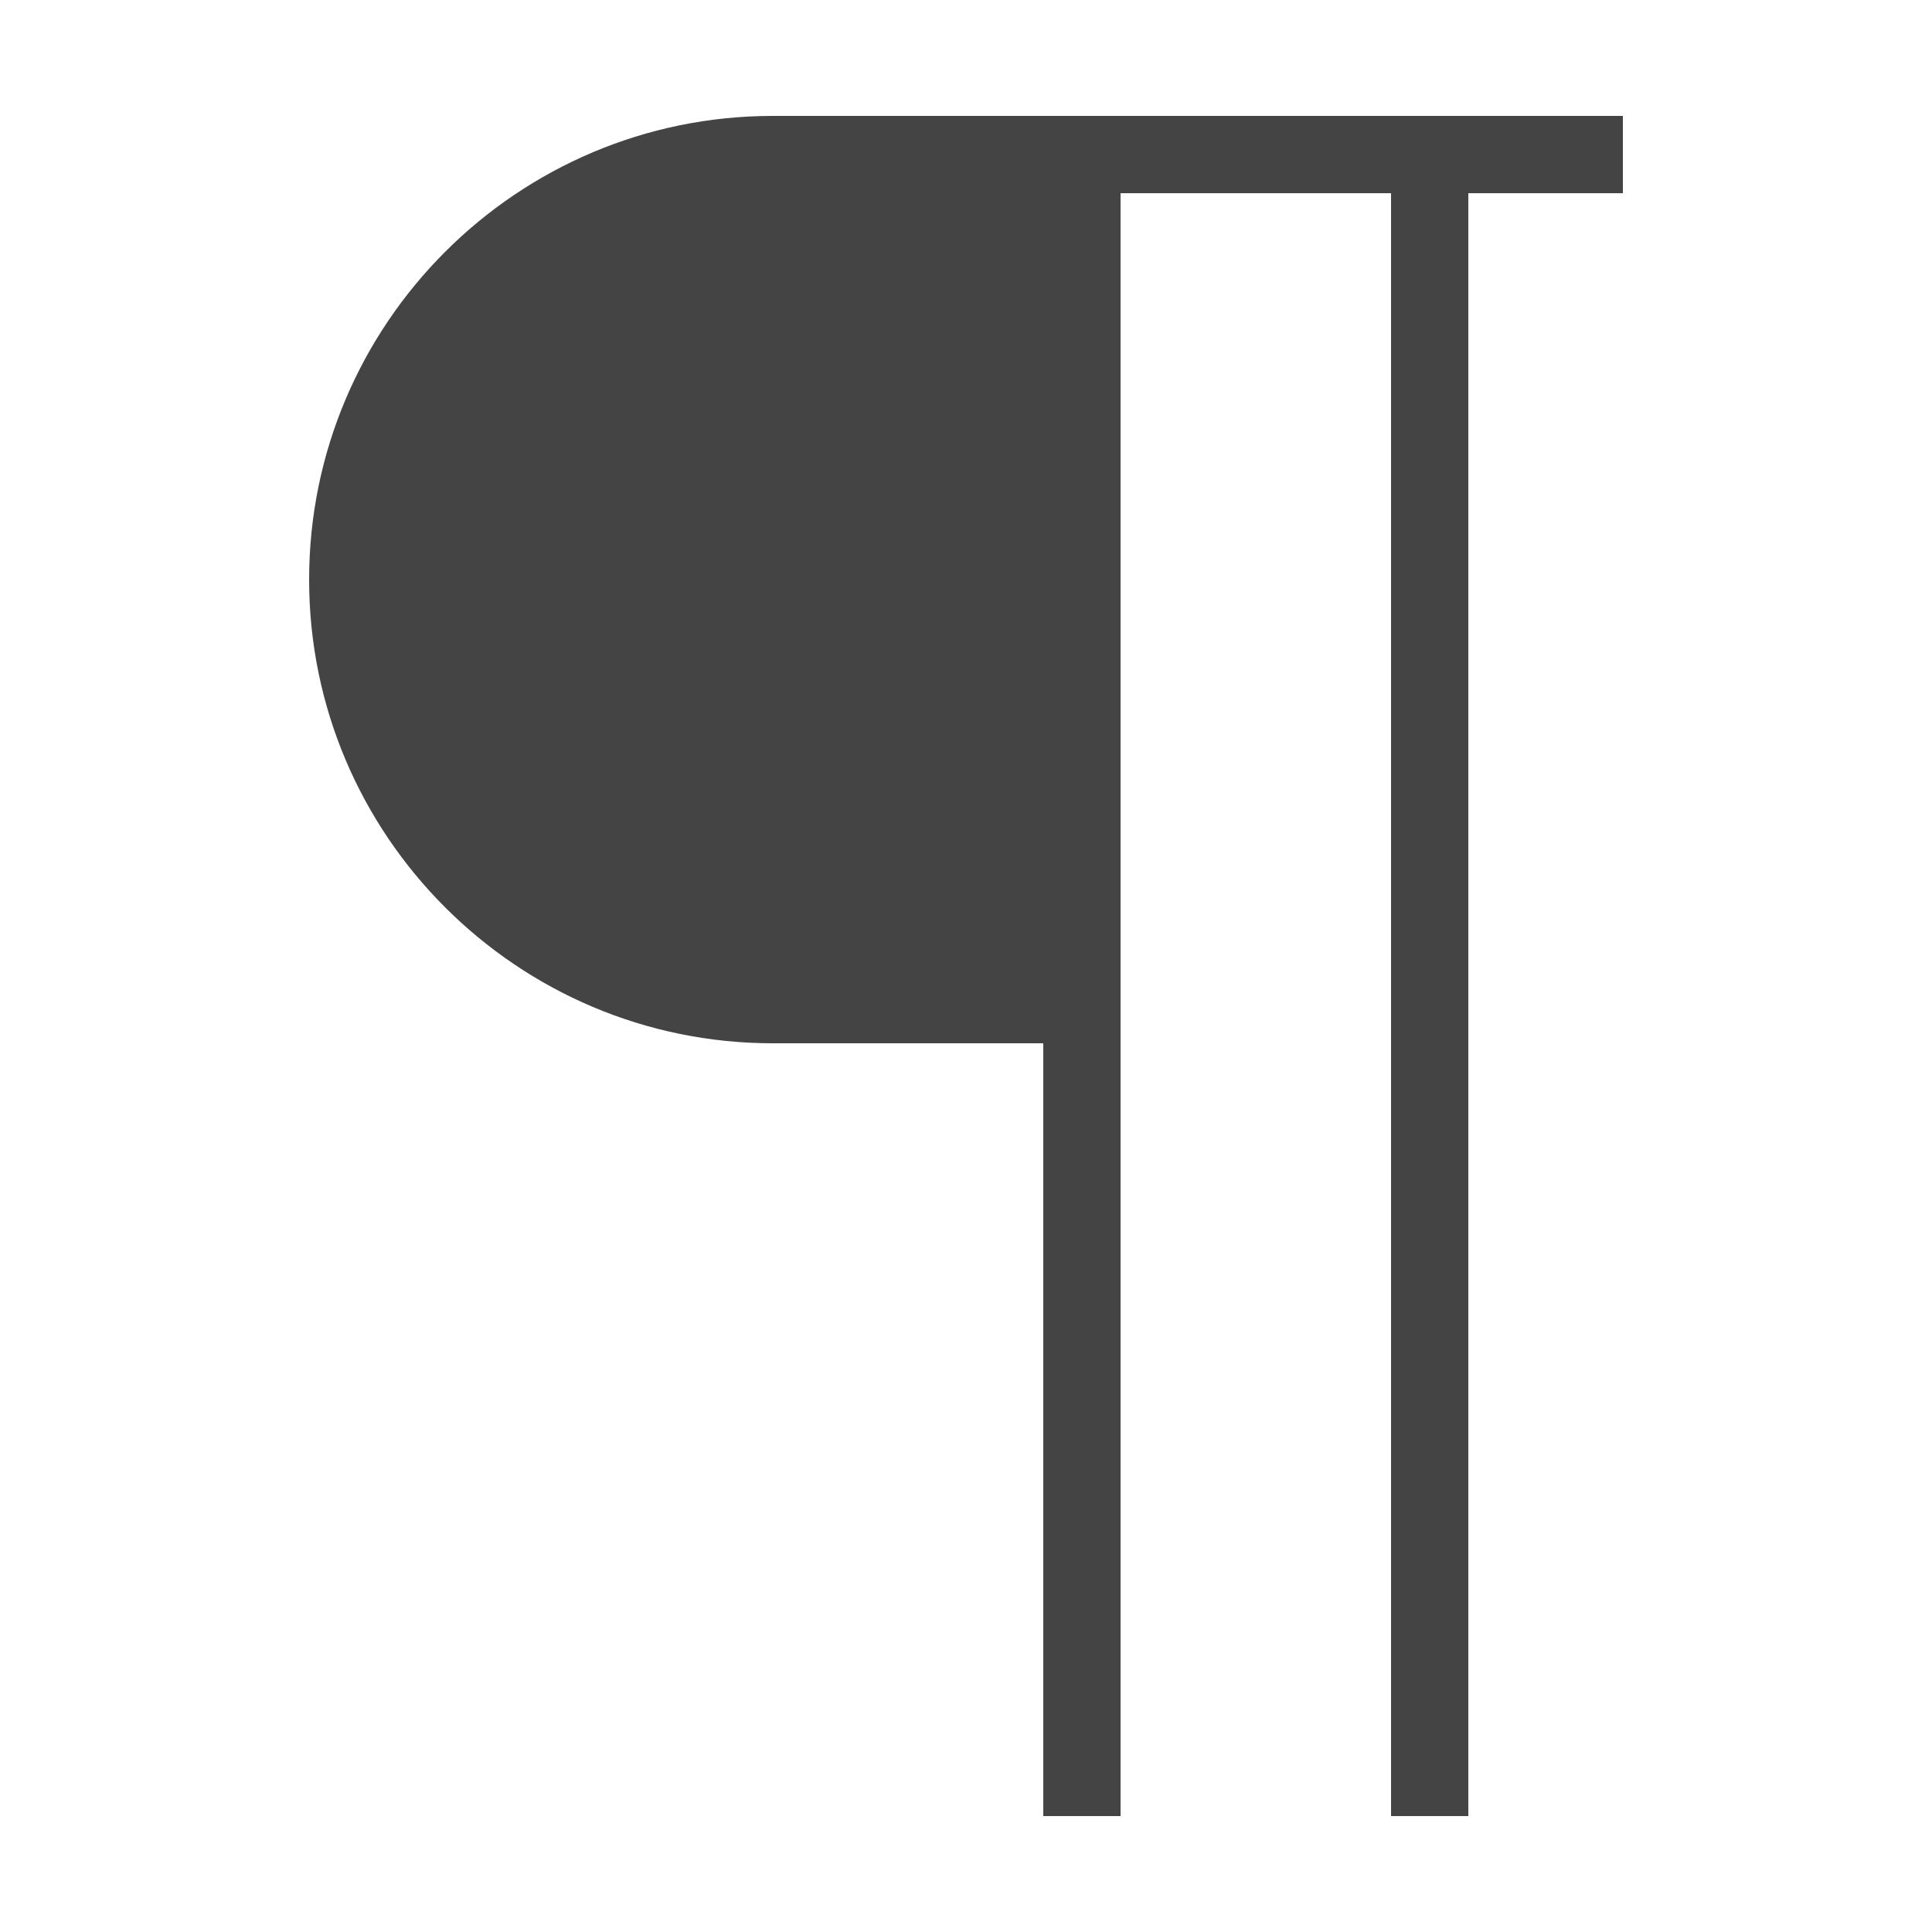 <svg xmlns="http://www.w3.org/2000/svg" width="50" height="50"><g fill="none" fill-rule="evenodd"><path stroke="#444" stroke-width="2" d="M37 47V4m-9 43V4"/><path fill="#444" fill-rule="nonzero" d="M29 27h-9c-6.617 0-12-5.383-12-12S13.383 3 20 3h22v2H29v22z"/></g></svg>